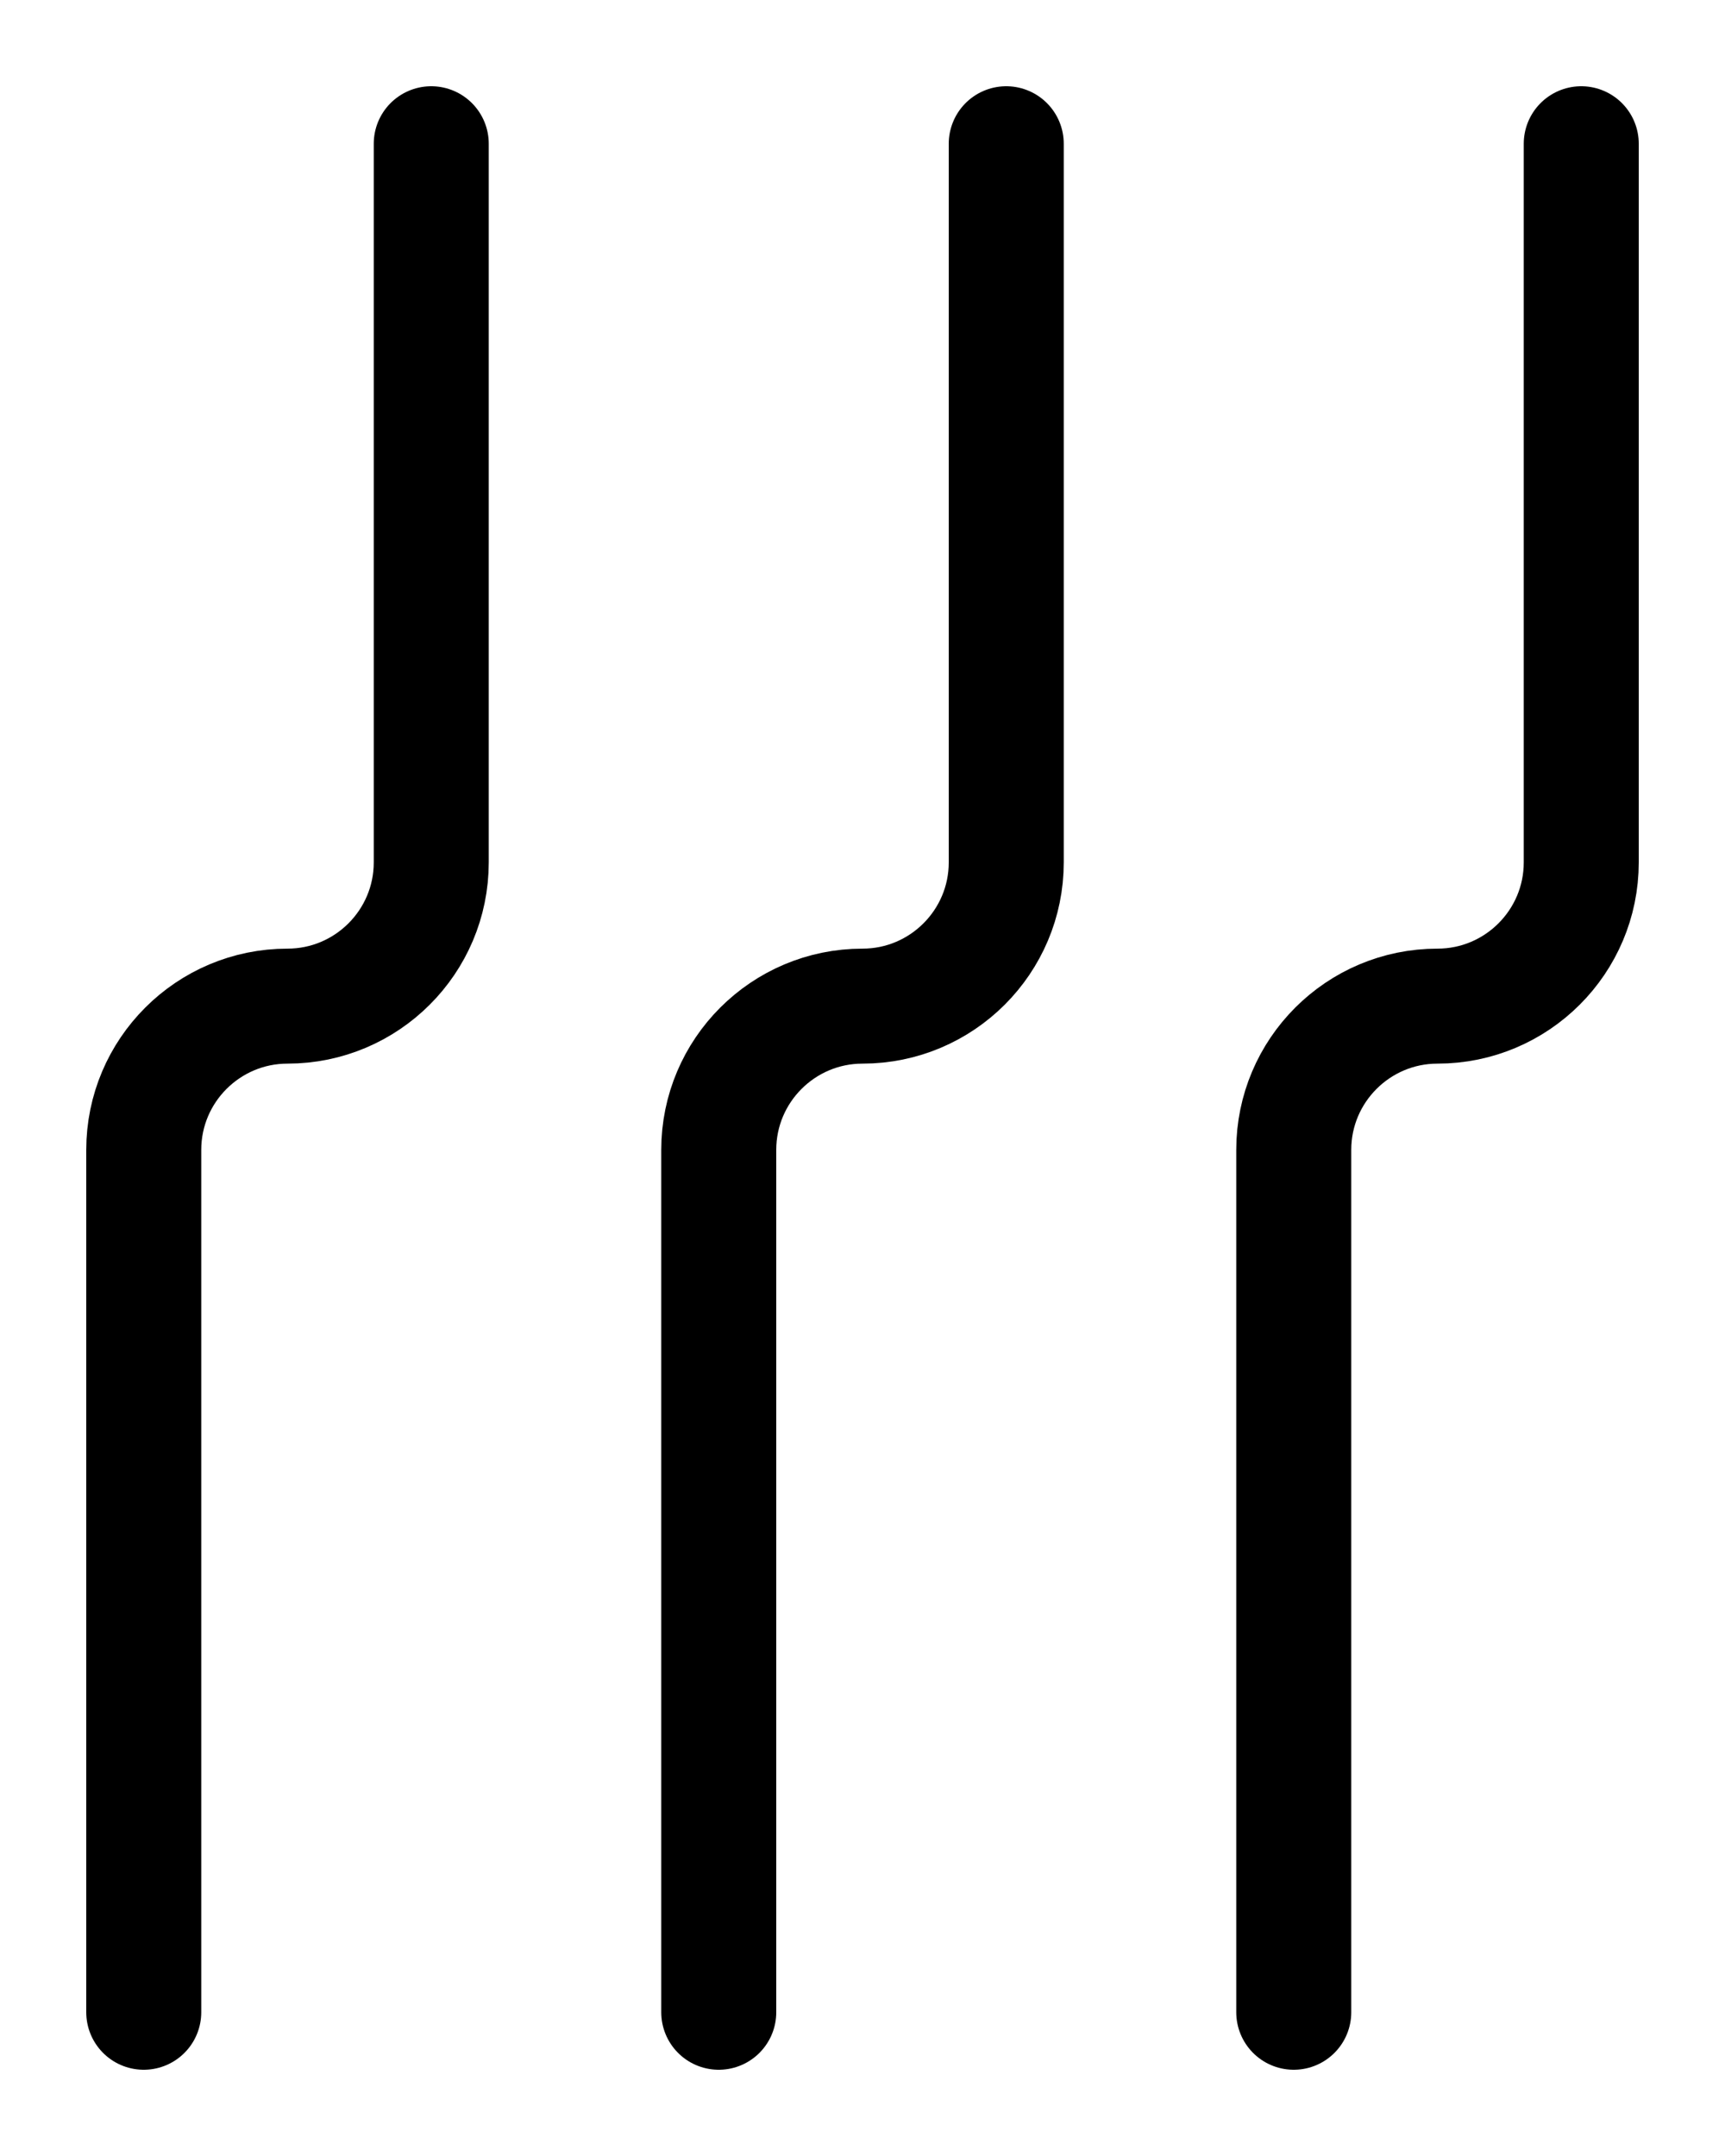 <?xml version="1.0" encoding="utf-8"?>
<!-- Generator: Adobe Illustrator 26.0.0, SVG Export Plug-In . SVG Version: 6.00 Build 0)  -->
<svg version="1.1" id="图层_1" xmlns="http://www.w3.org/2000/svg" xmlns:xlink="http://www.w3.org/1999/xlink" x="0px" y="0px"
	 viewBox="0 0 720 900" style="enable-background:new 0 0 720 900;" xml:space="preserve">
<style type="text/css">
	.st0{fill:none;stroke:#000000;stroke-width:48;stroke-linecap:round;stroke-linejoin:round;stroke-miterlimit:10;}
</style>
<path class="st0" d="M660,60v300c0,33.1-26.9,60-60,60h0c-33.1,0-60,26.9-60,60v360"/>
<path class="st0" d="M420,60v300c0,33.1-26.9,60-60,60h0c-33.1,0-60,26.9-60,60v360"/>
<path class="st0" d="M180,60v300c0,33.1-26.9,60-60,60h0c-33.1,0-60,26.9-60,60v360"/>
</svg>
